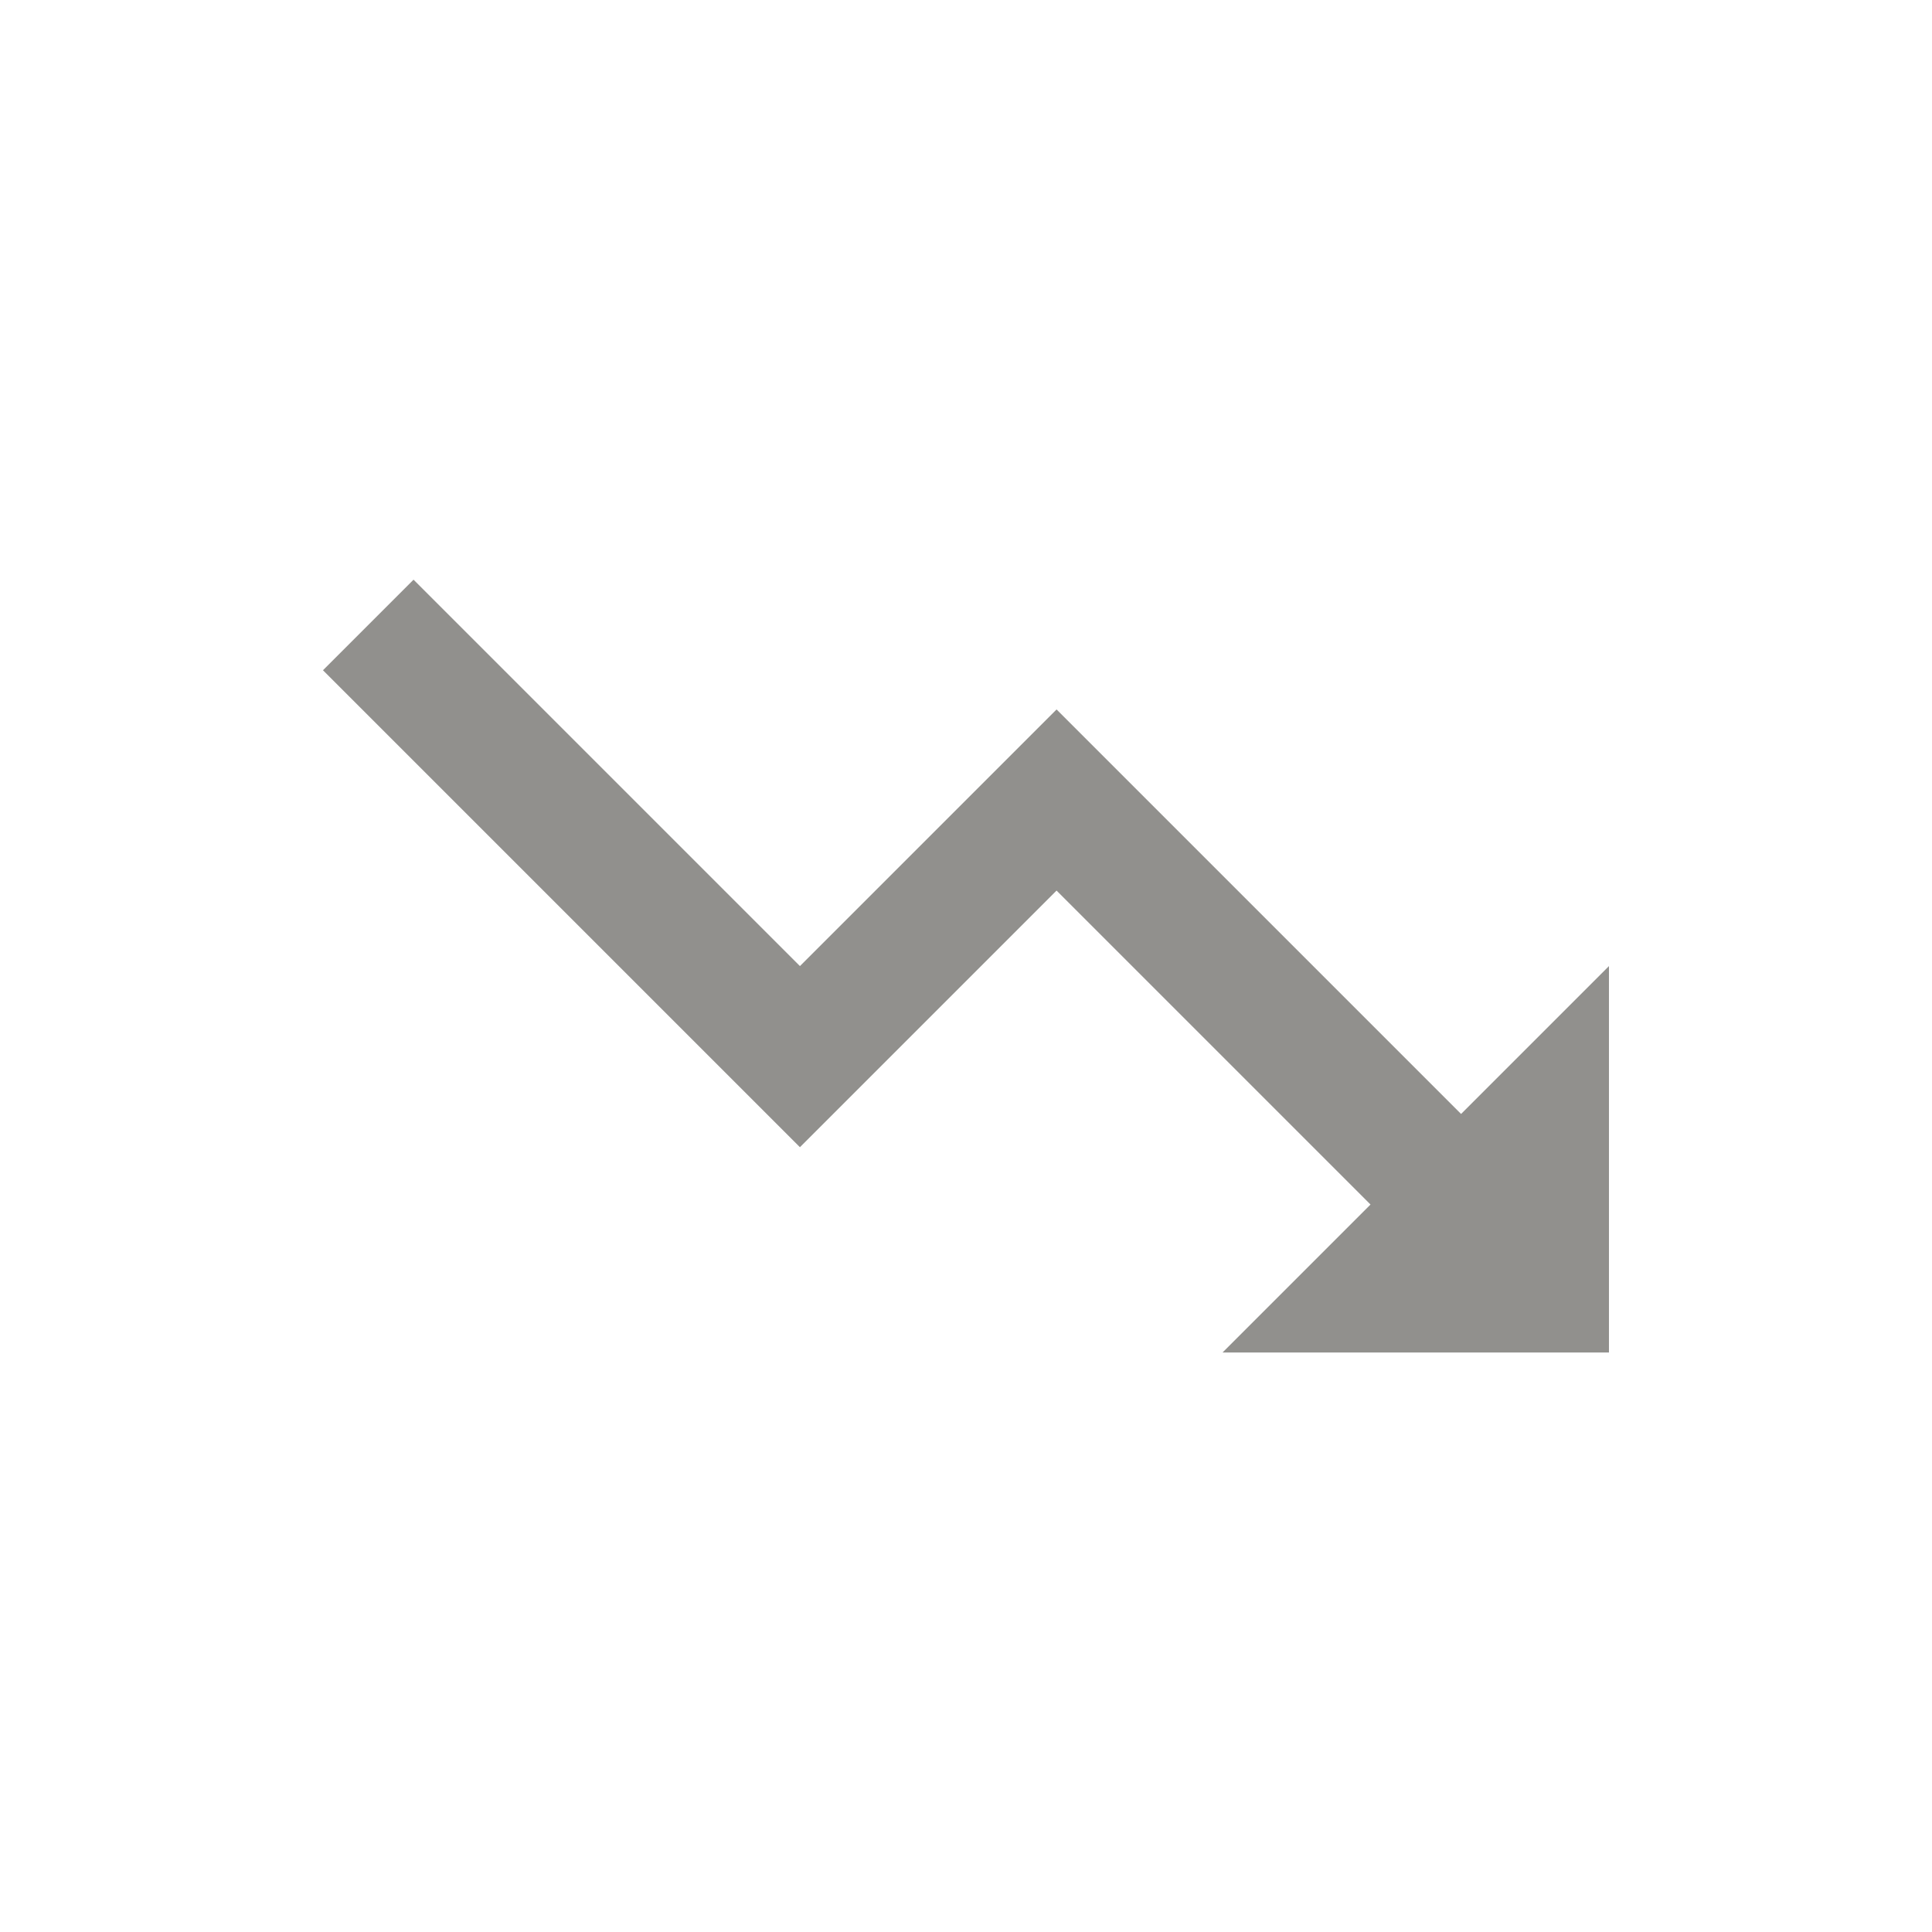 <!-- Generated by IcoMoon.io -->
<svg version="1.1" xmlns="http://www.w3.org/2000/svg" width="24" height="24" viewBox="0 0 24 24">
<title>trending_down</title>
<path fill="#91908d" d="M15.188 16.8l1.837-1.837-3.9-3.9-3.188 3.188-5.925-5.925 1.125-1.125 4.8 4.8 3.188-3.188 5.025 5.025 1.837-1.837v4.8h-4.8z"></path>
</svg>
